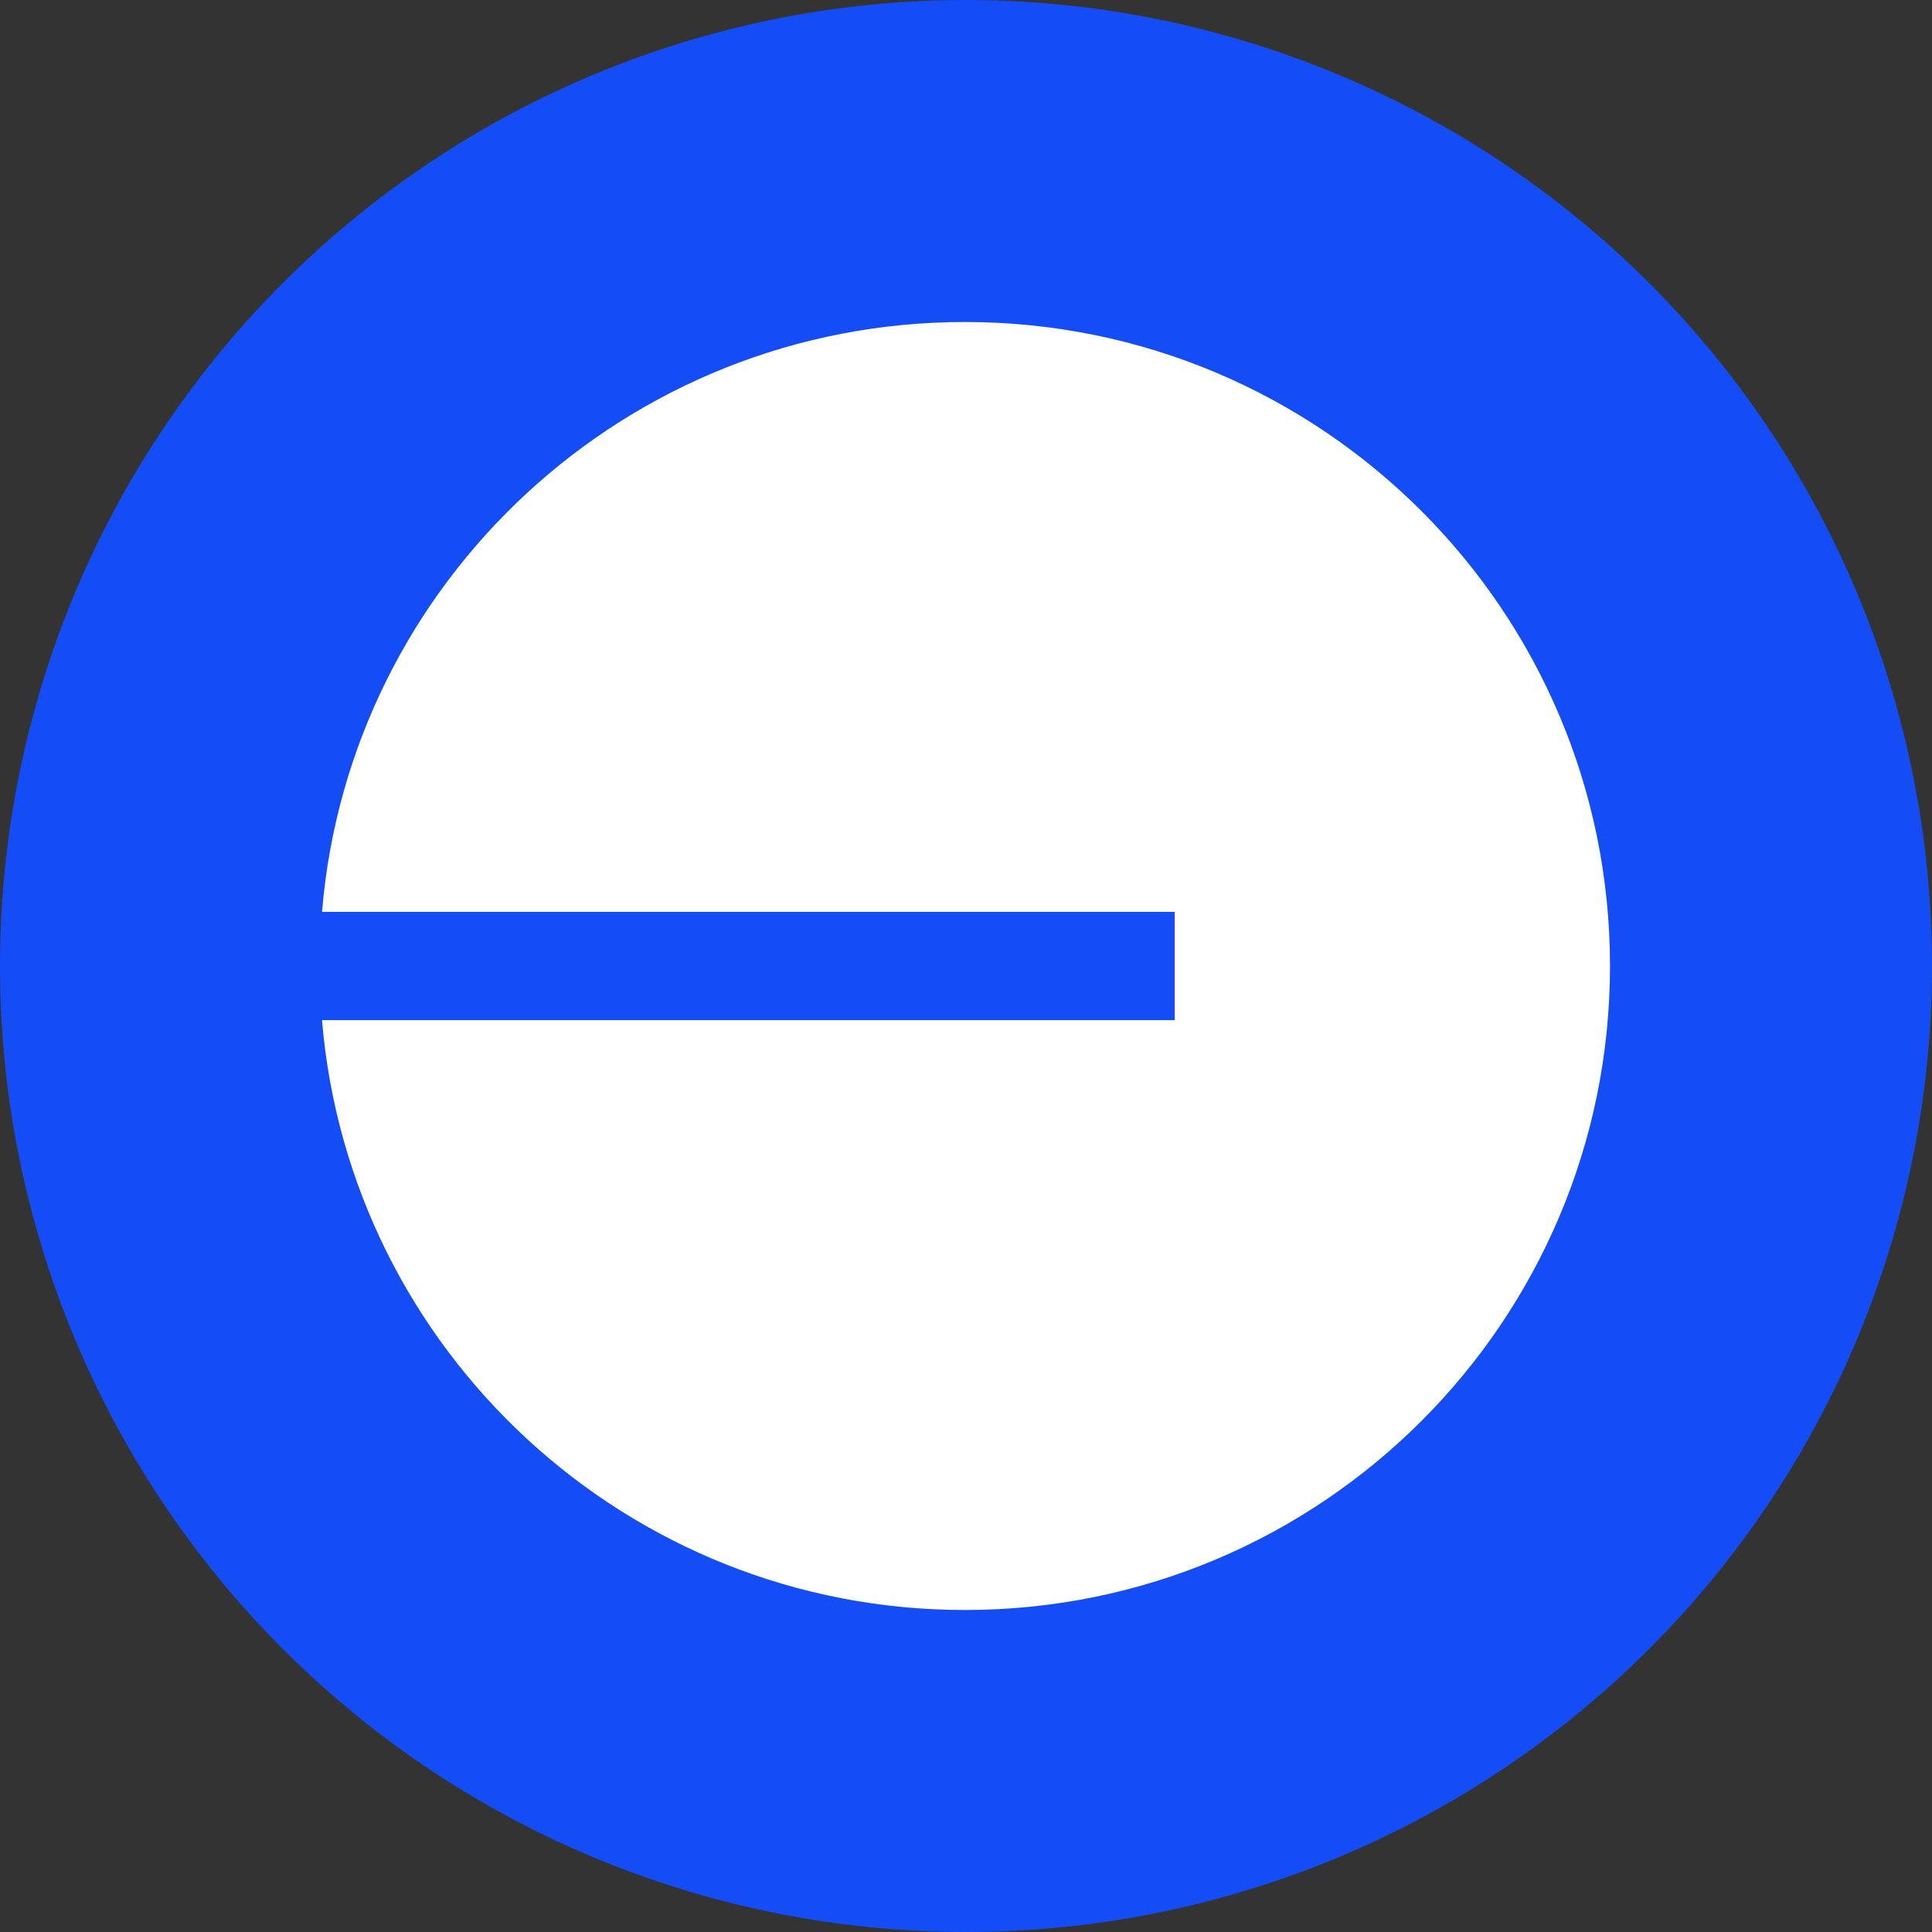 <svg width="56" height="56" fill="none" xmlns="http://www.w3.org/2000/svg"  viewBox="0 0 36 36"><rect x="0" y="0" width="36" height="36" fill="#333333" stroke="none"/><path d="M18 0a18 18 0 1 0 0 36 18 18 0 0 0 0-36Z" fill="#144DF5"></path><path d="M17.98 30C24.617 30 30 24.628 30 18c0-6.627-5.382-12-12.02-12C11.68 6 6.512 10.836 6 16.991h15.889v2.018H6C6.513 25.164 11.68 30 17.98 30Z" fill="#fff"></path></svg>